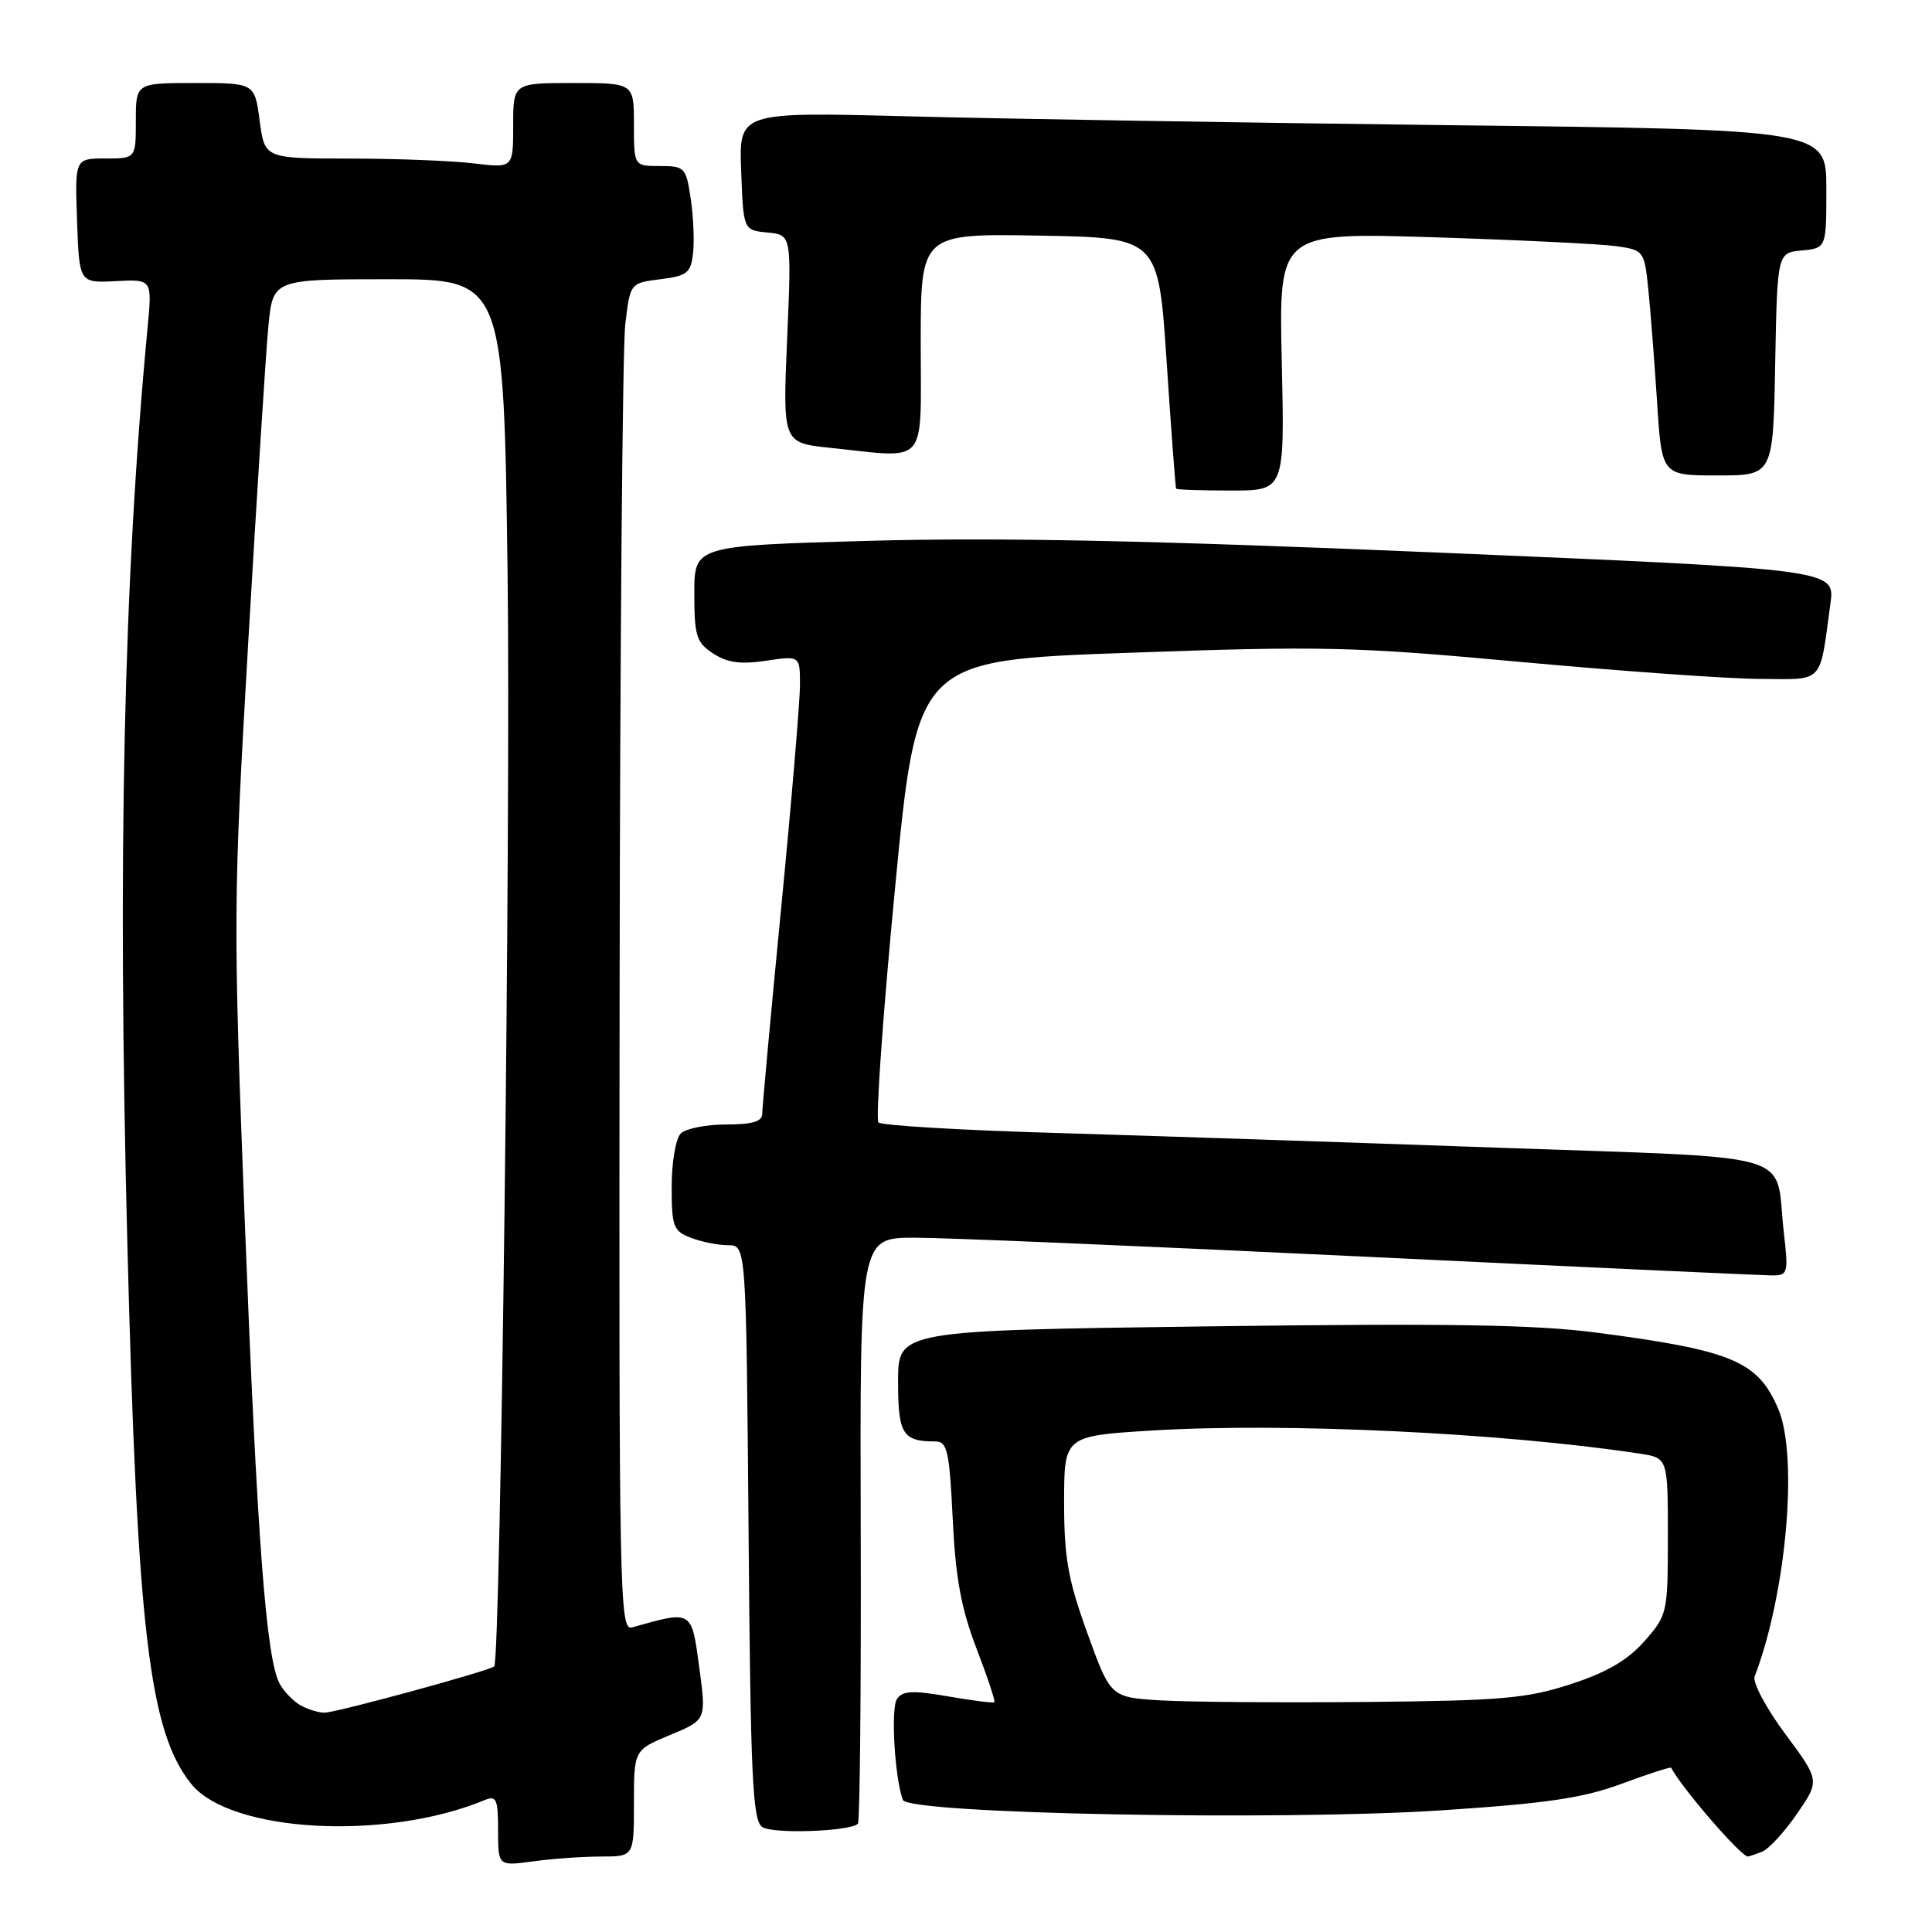 <?xml version="1.0" encoding="UTF-8" standalone="no"?>
<!DOCTYPE svg PUBLIC "-//W3C//DTD SVG 1.1//EN" "http://www.w3.org/Graphics/SVG/1.1/DTD/svg11.dtd" >
<svg xmlns="http://www.w3.org/2000/svg" xmlns:xlink="http://www.w3.org/1999/xlink" version="1.1" viewBox="0 0 256 256">
 <g >
 <path fill="currentColor"
d=" M 79.64 246.00 C 84.00 246.00 84.00 246.00 84.00 238.94 C 84.00 231.89 84.00 231.89 88.80 229.89 C 93.60 227.90 93.60 227.90 92.65 220.90 C 91.62 213.29 91.77 213.38 83.75 215.64 C 82.09 216.11 82.01 211.69 82.10 132.32 C 82.15 86.22 82.49 46.02 82.85 43.00 C 83.50 37.50 83.50 37.50 87.50 37.00 C 91.05 36.56 91.54 36.17 91.83 33.56 C 92.02 31.94 91.88 28.68 91.52 26.31 C 90.91 22.19 90.73 22.00 87.44 22.00 C 84.00 22.00 84.00 22.00 84.00 16.50 C 84.00 11.00 84.00 11.00 76.00 11.00 C 68.00 11.00 68.00 11.00 68.00 16.64 C 68.00 22.28 68.00 22.28 62.75 21.65 C 59.86 21.30 52.45 21.01 46.28 21.01 C 35.07 21.00 35.07 21.00 34.41 16.00 C 33.74 11.00 33.74 11.00 25.87 11.00 C 18.00 11.00 18.00 11.00 18.00 16.00 C 18.00 21.00 18.00 21.00 13.96 21.00 C 9.92 21.00 9.92 21.00 10.21 29.25 C 10.50 37.50 10.50 37.50 15.33 37.25 C 20.16 37.00 20.16 37.00 19.57 43.25 C 16.37 76.98 15.56 113.50 16.88 165.00 C 18.18 216.07 19.77 229.45 25.34 236.38 C 30.53 242.83 51.13 243.96 64.25 238.51 C 65.77 237.88 66.00 238.40 66.00 242.53 C 66.00 247.27 66.00 247.27 70.64 246.64 C 73.19 246.29 77.24 246.00 79.64 246.00 Z  M 233.45 245.38 C 234.34 245.04 236.44 242.77 238.11 240.34 C 241.14 235.93 241.14 235.93 236.55 229.75 C 234.02 226.34 232.20 222.92 232.50 222.14 C 236.69 211.23 238.30 193.01 235.64 186.72 C 232.95 180.37 229.57 178.94 211.63 176.59 C 203.46 175.51 191.87 175.33 160.05 175.75 C 119.00 176.30 119.00 176.30 119.00 183.05 C 119.00 190.04 119.60 191.00 123.95 191.00 C 125.52 191.00 125.80 192.26 126.24 201.25 C 126.61 209.06 127.36 213.14 129.38 218.40 C 130.84 222.20 131.91 225.42 131.76 225.55 C 131.62 225.69 128.86 225.34 125.63 224.78 C 120.92 223.96 119.59 224.03 118.85 225.13 C 118.01 226.38 118.56 235.69 119.64 238.50 C 120.34 240.34 169.53 241.29 191.00 239.88 C 204.98 238.96 209.79 238.25 214.90 236.35 C 218.43 235.04 221.37 234.09 221.44 234.24 C 222.85 236.94 230.68 246.00 231.61 246.00 C 231.73 246.00 232.56 245.72 233.45 245.38 Z  M 113.68 241.65 C 113.94 241.39 114.11 223.81 114.05 202.59 C 113.94 164.00 113.94 164.00 121.22 164.00 C 125.22 164.00 151.90 165.13 180.50 166.50 C 209.10 167.87 233.52 168.99 234.76 169.00 C 236.92 169.00 236.99 168.75 236.36 163.25 C 235.12 152.34 239.17 153.53 198.34 152.07 C 178.63 151.37 152.29 150.49 139.81 150.12 C 127.33 149.76 116.80 149.13 116.40 148.73 C 116.01 148.34 116.99 134.40 118.59 117.76 C 121.50 87.50 121.50 87.50 149.50 86.50 C 175.26 85.58 179.42 85.68 201.50 87.71 C 214.70 88.92 228.95 89.94 233.17 89.96 C 241.80 90.01 241.07 90.79 242.54 79.98 C 243.16 75.45 243.16 75.45 190.83 73.23 C 152.59 71.61 132.24 71.19 115.25 71.66 C 92.00 72.31 92.00 72.31 92.00 78.63 C 92.00 84.27 92.27 85.13 94.50 86.59 C 96.36 87.81 98.13 88.06 101.50 87.55 C 106.00 86.88 106.00 86.88 106.00 90.75 C 106.00 92.89 104.88 106.23 103.50 120.40 C 102.12 134.57 101.00 146.81 101.00 147.59 C 101.00 148.61 99.67 149.00 96.20 149.00 C 93.56 149.00 90.86 149.54 90.20 150.20 C 89.54 150.86 89.00 154.02 89.00 157.22 C 89.00 162.56 89.22 163.13 91.57 164.02 C 92.98 164.56 95.20 165.00 96.50 165.00 C 98.87 165.00 98.87 165.00 99.19 203.04 C 99.45 235.49 99.72 241.22 101.00 242.09 C 102.41 243.04 112.65 242.68 113.68 241.65 Z  M 169.84 47.90 C 169.45 30.80 169.45 30.80 189.97 31.44 C 201.26 31.80 212.16 32.33 214.19 32.62 C 217.81 33.14 217.89 33.25 218.41 38.33 C 218.70 41.17 219.22 47.89 219.57 53.25 C 220.19 63.00 220.19 63.00 227.57 63.00 C 234.95 63.00 234.95 63.00 235.22 48.25 C 235.50 33.50 235.50 33.50 238.75 33.19 C 242.00 32.87 242.00 32.87 242.00 25.02 C 242.00 17.17 242.00 17.17 192.25 16.59 C 164.89 16.26 132.47 15.74 120.21 15.41 C 97.91 14.83 97.91 14.83 98.21 22.66 C 98.50 30.50 98.50 30.50 101.69 30.81 C 104.89 31.12 104.89 31.12 104.30 44.90 C 103.71 58.68 103.71 58.68 110.00 59.34 C 123.13 60.71 122.00 62.02 122.00 45.47 C 122.00 30.95 122.00 30.95 137.75 31.22 C 153.50 31.50 153.50 31.50 154.59 48.00 C 155.19 57.08 155.76 64.61 155.84 64.75 C 155.93 64.89 159.20 65.00 163.12 65.00 C 170.23 65.00 170.23 65.00 169.84 47.90 Z  M 39.76 225.93 C 38.81 225.37 37.59 224.09 37.05 223.09 C 35.26 219.75 34.07 203.88 32.44 161.98 C 30.88 121.64 30.90 119.45 32.90 84.98 C 34.04 65.47 35.23 46.69 35.56 43.25 C 36.16 37.00 36.16 37.00 51.45 37.00 C 66.75 37.00 66.75 37.00 67.26 76.25 C 67.69 109.13 66.33 219.83 65.49 220.80 C 65.02 221.35 44.53 226.94 43.00 226.94 C 42.17 226.94 40.72 226.48 39.76 225.93 Z  M 153.83 225.31 C 147.16 224.91 147.16 224.91 144.08 216.40 C 141.52 209.32 141.00 206.42 141.00 199.08 C 141.00 190.27 141.00 190.27 152.66 189.55 C 170.13 188.48 199.07 189.85 217.25 192.61 C 221.00 193.18 221.00 193.18 221.00 203.55 C 221.00 213.73 220.94 214.00 217.91 217.45 C 215.69 219.98 212.93 221.59 208.16 223.15 C 202.30 225.06 199.02 225.35 181.00 225.52 C 169.72 225.62 157.50 225.53 153.83 225.31 Z "/>
</g>
</svg>